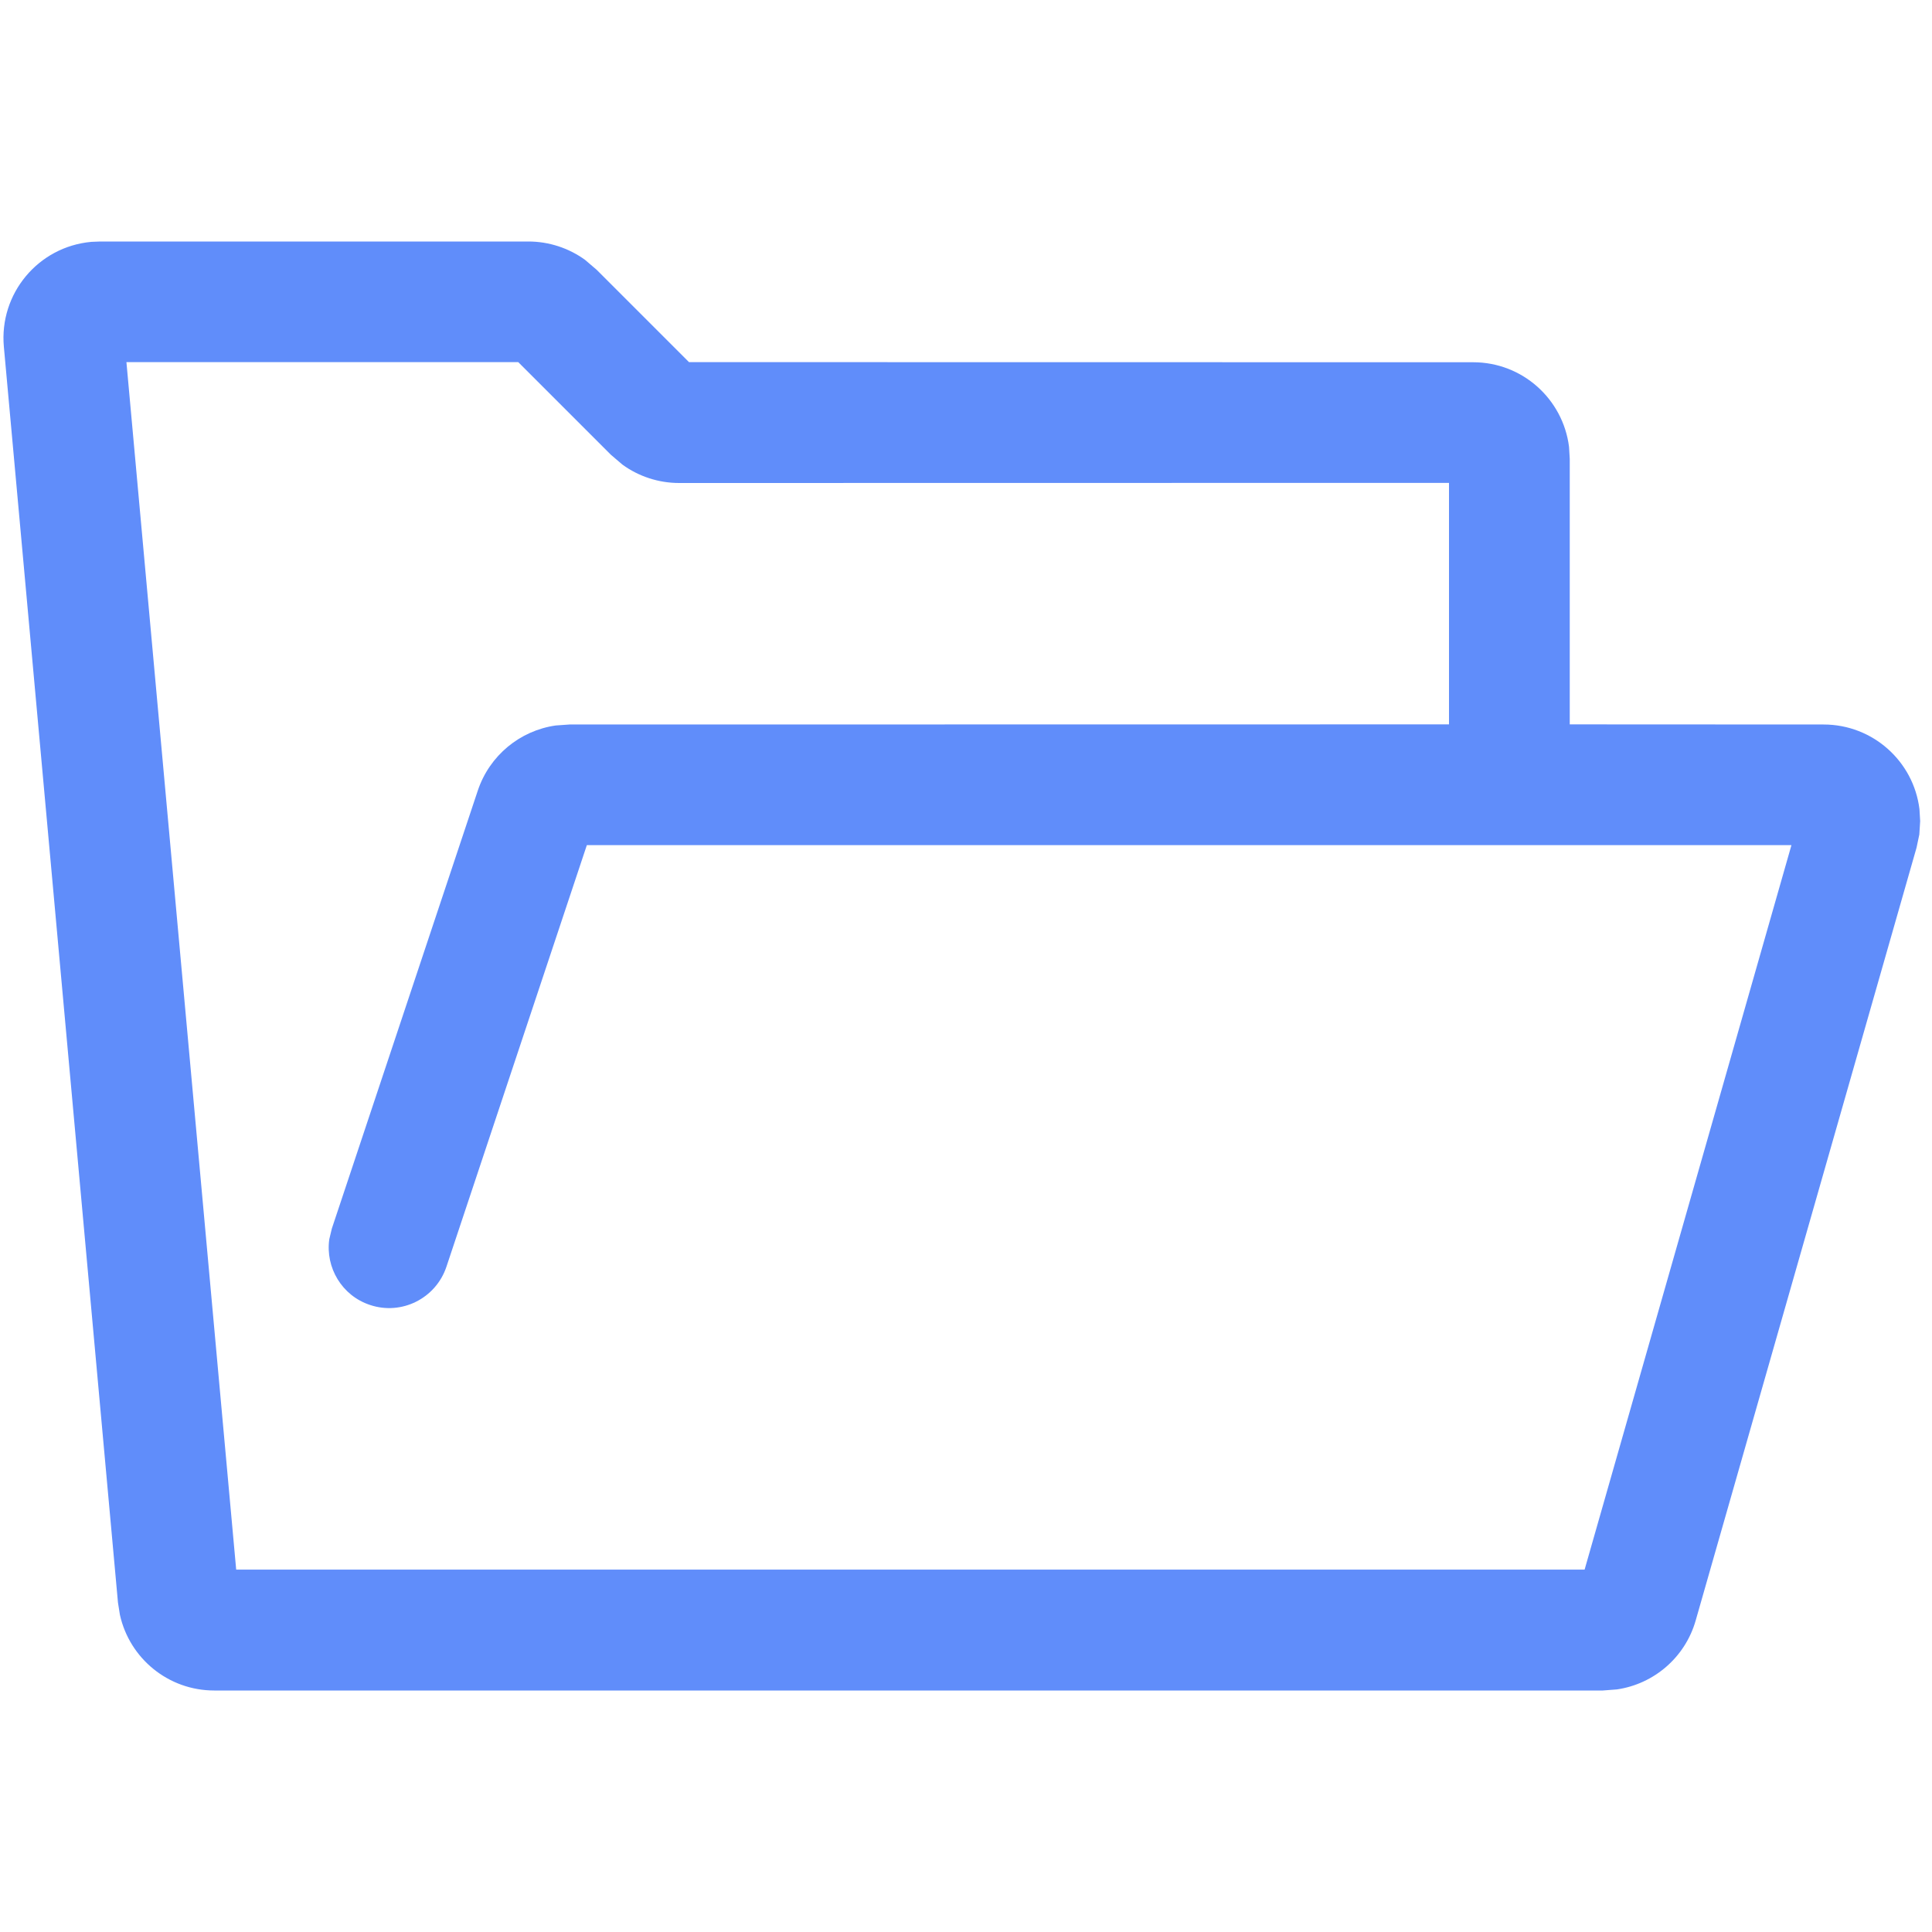<svg xmlns="http://www.w3.org/2000/svg" viewBox="0 0 16 16">
  <g fill="none" fill-rule="evenodd">
    <rect width="16" height="16"/>
    <path fill="#608DFA" d="M4.376,2 C4.545,2 4.71,2.054 4.845,2.152 L4.941,2.234 L5.706,2.999 L12.2,3 C12.608,3 12.944,3.305 12.994,3.7 L13,3.8 L13,5.999 L15.102,6 C15.51,6 15.847,6.305 15.896,6.7 L15.902,6.8 L15.895,6.911 L15.872,7.02 L14.043,13.42 C13.956,13.725 13.698,13.946 13.391,13.991 L13.274,14 L1.774,14 C1.395,14 1.073,13.735 0.993,13.373 L0.977,13.272 L0.032,2.872 C-0.008,2.432 0.316,2.043 0.756,2.003 L0.829,2 L4.376,2 Z M4.86,6.999 L3.697,10.491 C3.609,10.753 3.326,10.895 3.064,10.807 C2.831,10.73 2.694,10.497 2.727,10.263 L2.748,10.175 L3.957,6.547 C4.054,6.257 4.306,6.05 4.603,6.008 L4.716,6 L12,5.999 L12,3.999 L5.624,4 C5.455,4 5.29,3.946 5.155,3.848 L5.059,3.766 L4.292,2.999 L1.047,2.999 L1.956,12.999 L13.123,12.999 L14.836,6.999 L4.86,6.999 Z"/>
  </g>
</svg>
